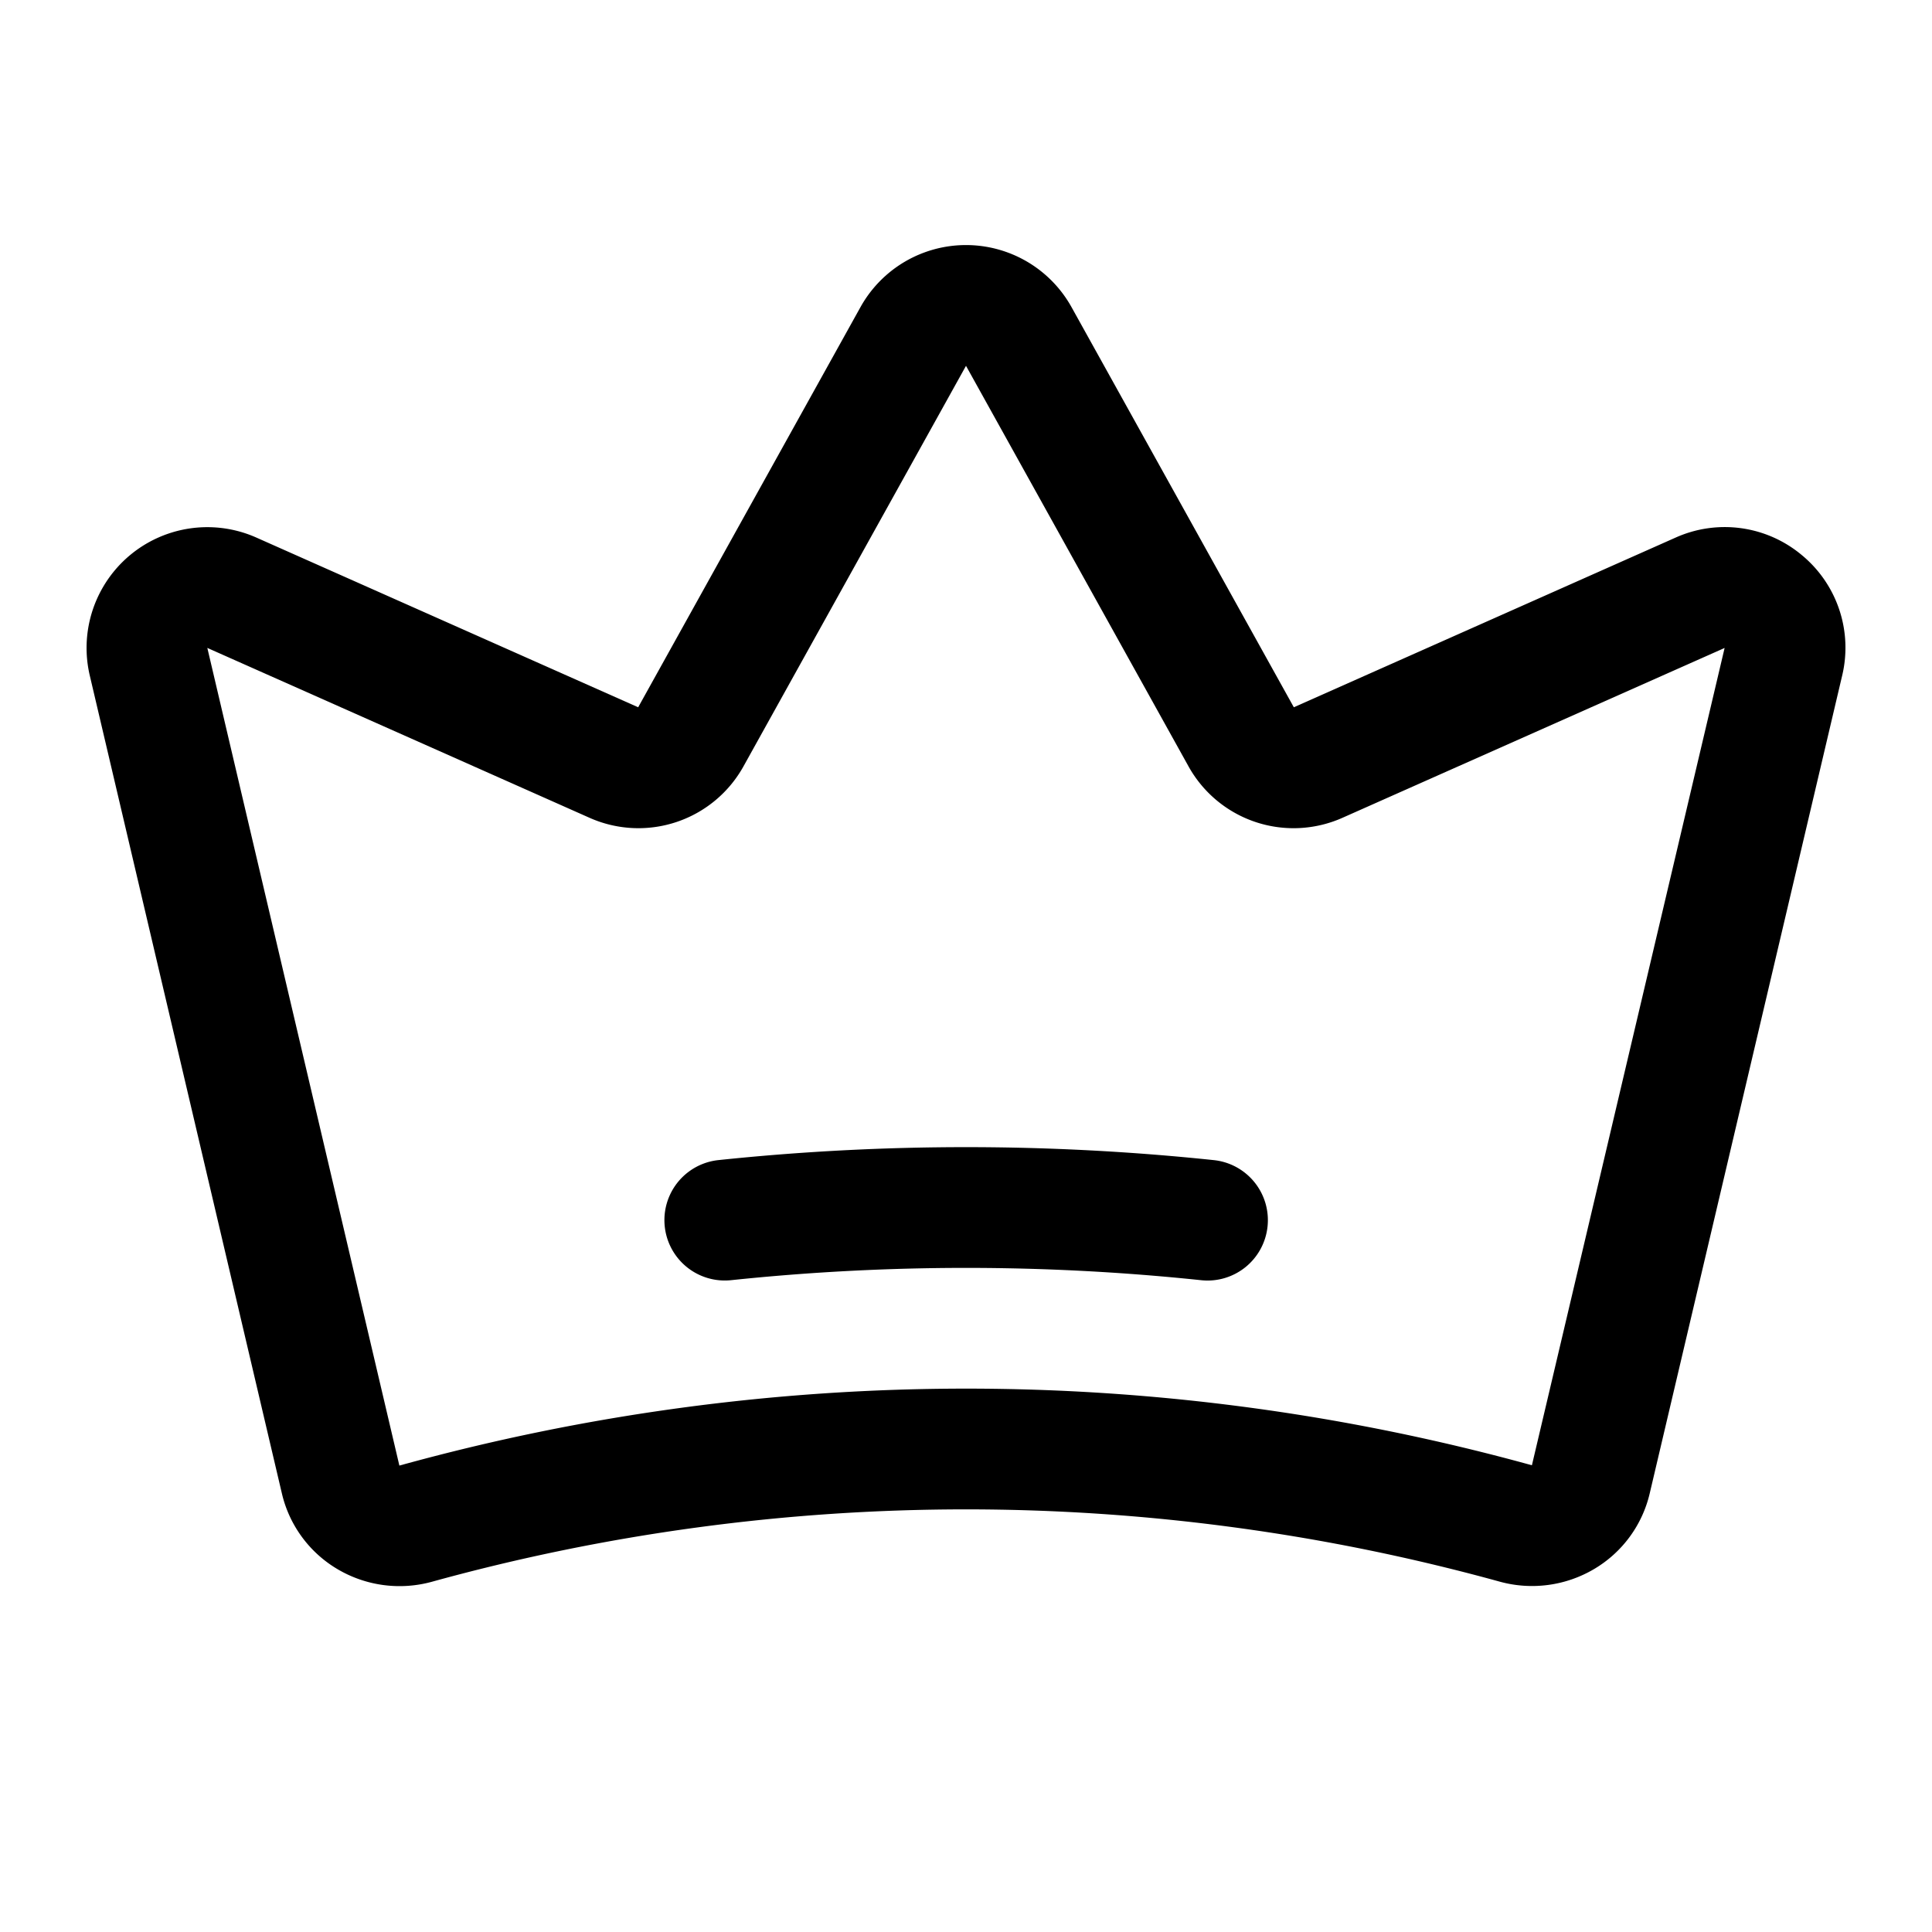 <svg xmlns="http://www.w3.org/2000/svg" viewBox="0 0 256 256" fill="currentColor"><path d="M238.728,73.535a15.905,15.905,0,0,0-16.705-2.3l-50.584,22.482L141.986,40.703a15.999,15.999,0,0,0-27.973,0L84.561,93.717,33.969,71.231A16,16,0,0,0,11.896,89.512l25.445,108.333a15.836,15.836,0,0,0,7.408,10.092,16.155,16.155,0,0,0,12.493,1.651,265.897,265.897,0,0,1,141.469-.014,16.153,16.153,0,0,0,12.487-1.651,15.835,15.835,0,0,0,7.408-10.084L244.096,89.521A15.905,15.905,0,0,0,238.728,73.535ZM202.985,194.156a281.682,281.682,0,0,0-150.065.042l-.003-.01v-.001L27.472,85.853,78.062,108.338a15.922,15.922,0,0,0,20.485-6.851L128,48.473l29.453,53.017a15.922,15.922,0,0,0,20.484,6.849l50.584-22.481Zm-35.029-31.641a7.99,7.99,0,0,1-8.793,7.119,298.375,298.375,0,0,0-62.326,0,8,8,0,0,1-1.674-15.912,314.358,314.358,0,0,1,65.674,0A7.999,7.999,0,0,1,167.956,162.516Z"/></svg>